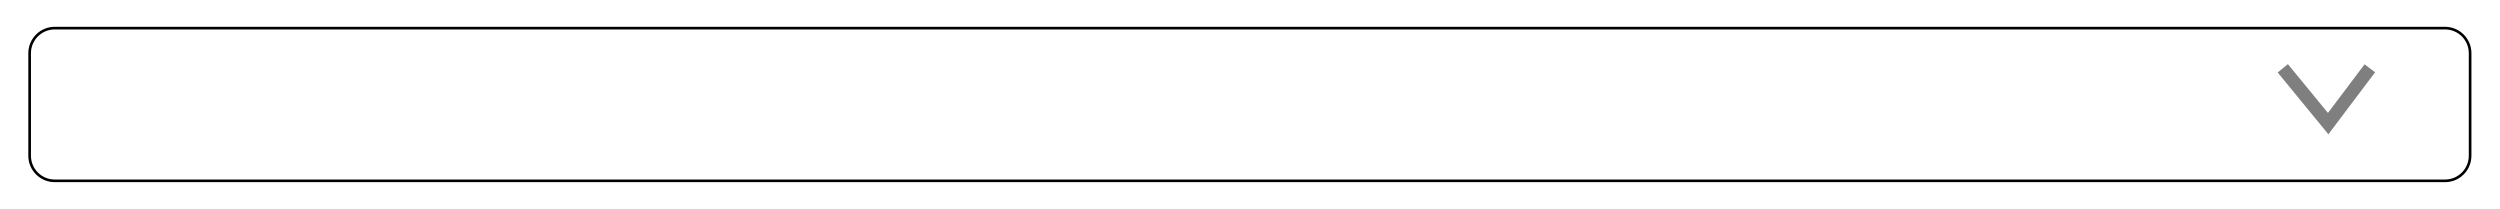 <svg width="947" height="79" viewBox="0 0 947 79" fill="none" xmlns="http://www.w3.org/2000/svg">
<g filter="url(#filter0_d_107_1308)">
<path d="M4.726 16.153C4.726 10.63 9.203 6.153 14.726 6.153H920.177C925.7 6.153 930.177 10.63 930.177 16.153V55C930.177 60.523 925.7 65 920.177 65H14.726C9.203 65 4.726 60.523 4.726 55V16.153Z" fill="white"/>
<path d="M14.726 6.653H920.177C925.424 6.653 929.677 10.906 929.677 16.153V55C929.677 60.247 925.424 64.5 920.177 64.5H14.726C9.479 64.5 5.226 60.247 5.226 55V16.153C5.226 10.906 9.479 6.653 14.726 6.653Z" stroke="black"/>
</g>
<path d="M864.722 25.873L881.907 46.817L897.696 25.873" stroke="black" stroke-opacity="0.5" stroke-width="5"/>
<defs>
<filter id="filter0_d_107_1308" x="0.726" y="0.153" width="945.451" height="78.847" filterUnits="userSpaceOnUse" color-interpolation-filters="sRGB">
<feFlood flood-opacity="0" result="BackgroundImageFix"/>
<feColorMatrix in="SourceAlpha" type="matrix" values="0 0 0 0 0 0 0 0 0 0 0 0 0 0 0 0 0 0 127 0" result="hardAlpha"/>
<feOffset dx="6" dy="4"/>
<feGaussianBlur stdDeviation="5"/>
<feComposite in2="hardAlpha" operator="out"/>
<feColorMatrix type="matrix" values="0 0 0 0 0 0 0 0 0 0 0 0 0 0 0 0 0 0 0.25 0"/>
<feBlend mode="normal" in2="BackgroundImageFix" result="effect1_dropShadow_107_1308"/>
<feBlend mode="normal" in="SourceGraphic" in2="effect1_dropShadow_107_1308" result="shape"/>
</filter>
</defs>
</svg>
